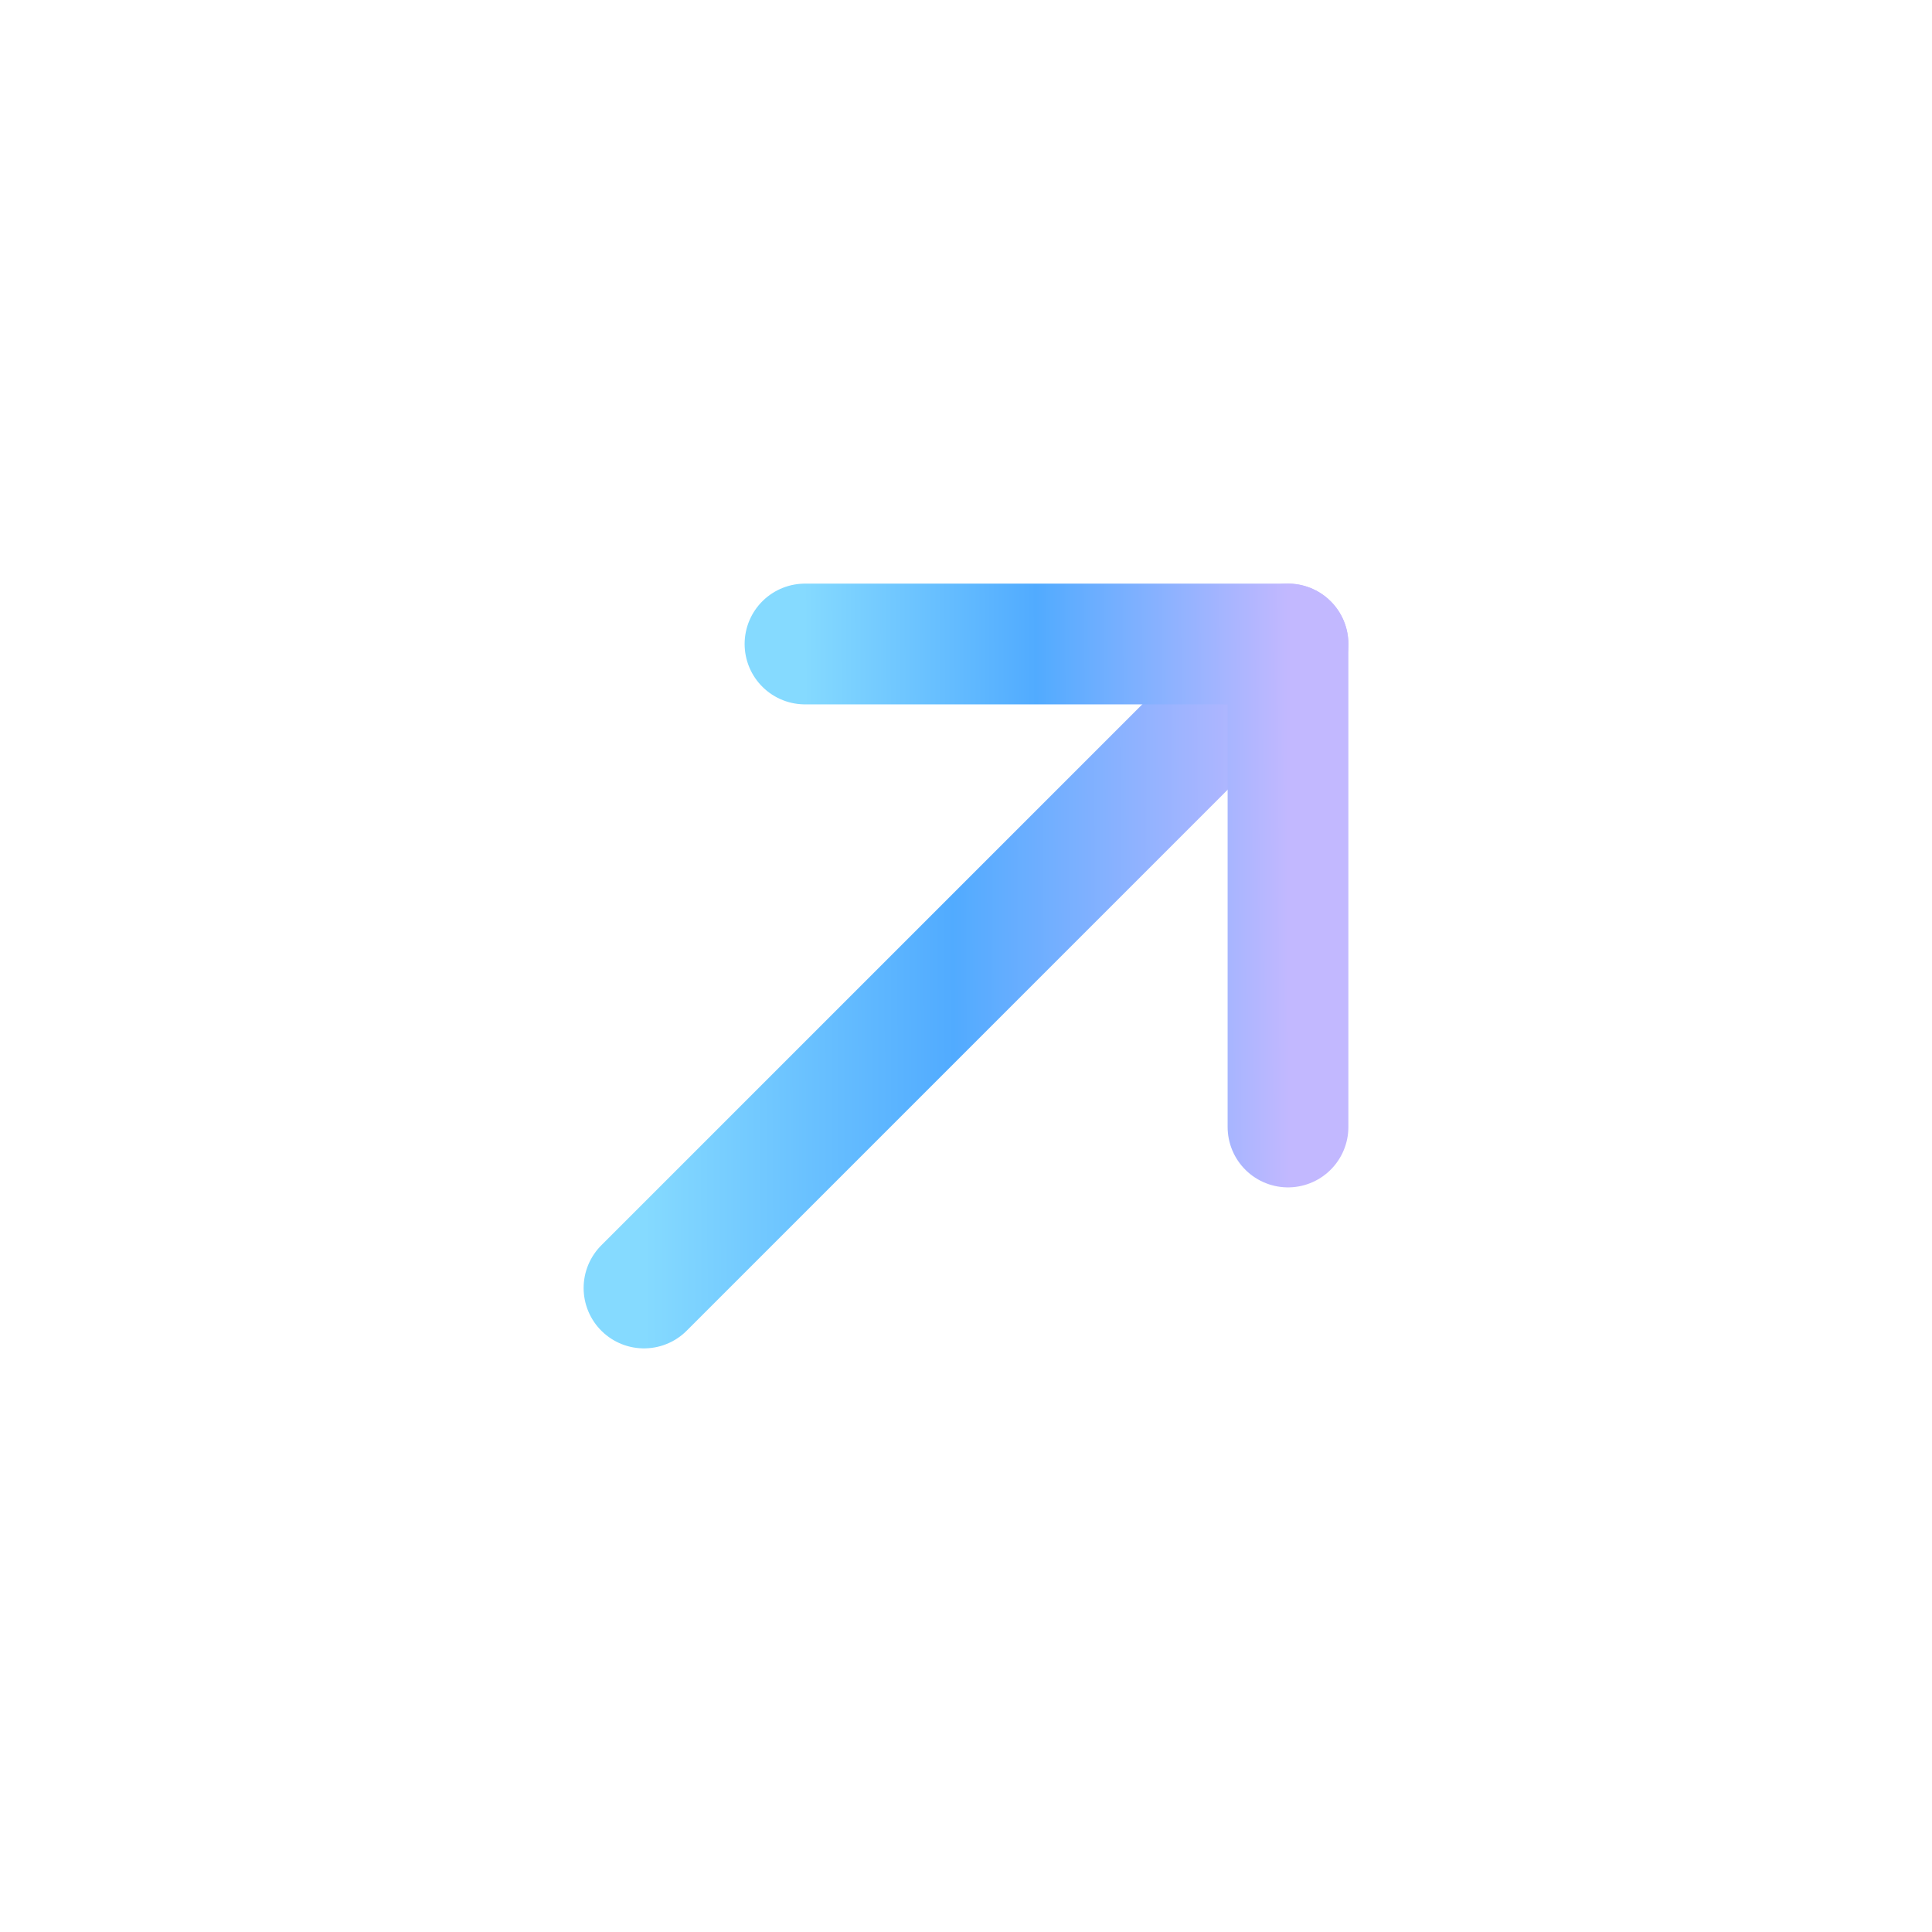 <svg xmlns="http://www.w3.org/2000/svg" width="24" height="24" viewBox="0 0 24 24" fill="none">
  <path d="M8 16L16 8" stroke="url(#paint0_linear_6458_4731)" stroke-width="1.5" stroke-linecap="round"/>
  <path d="M10 8H16V14" stroke="url(#paint1_linear_6458_4731)" stroke-width="1.5" stroke-linecap="round" stroke-linejoin="round"/>
  <defs>
    <linearGradient id="paint0_linear_6458_4731" x1="8" y1="12" x2="16.006" y2="11.971" gradientUnits="userSpaceOnUse">
      <stop stop-color="#85DAFF"/>
      <stop offset="0.48" stop-color="#51ABFF"/>
      <stop offset="1" stop-color="#C2B8FF"/>
    </linearGradient>
    <linearGradient id="paint1_linear_6458_4731" x1="10" y1="11" x2="16.005" y2="10.979" gradientUnits="userSpaceOnUse">
      <stop stop-color="#85DAFF"/>
      <stop offset="0.48" stop-color="#51ABFF"/>
      <stop offset="1" stop-color="#C2B8FF"/>
    </linearGradient>
  </defs>
</svg>